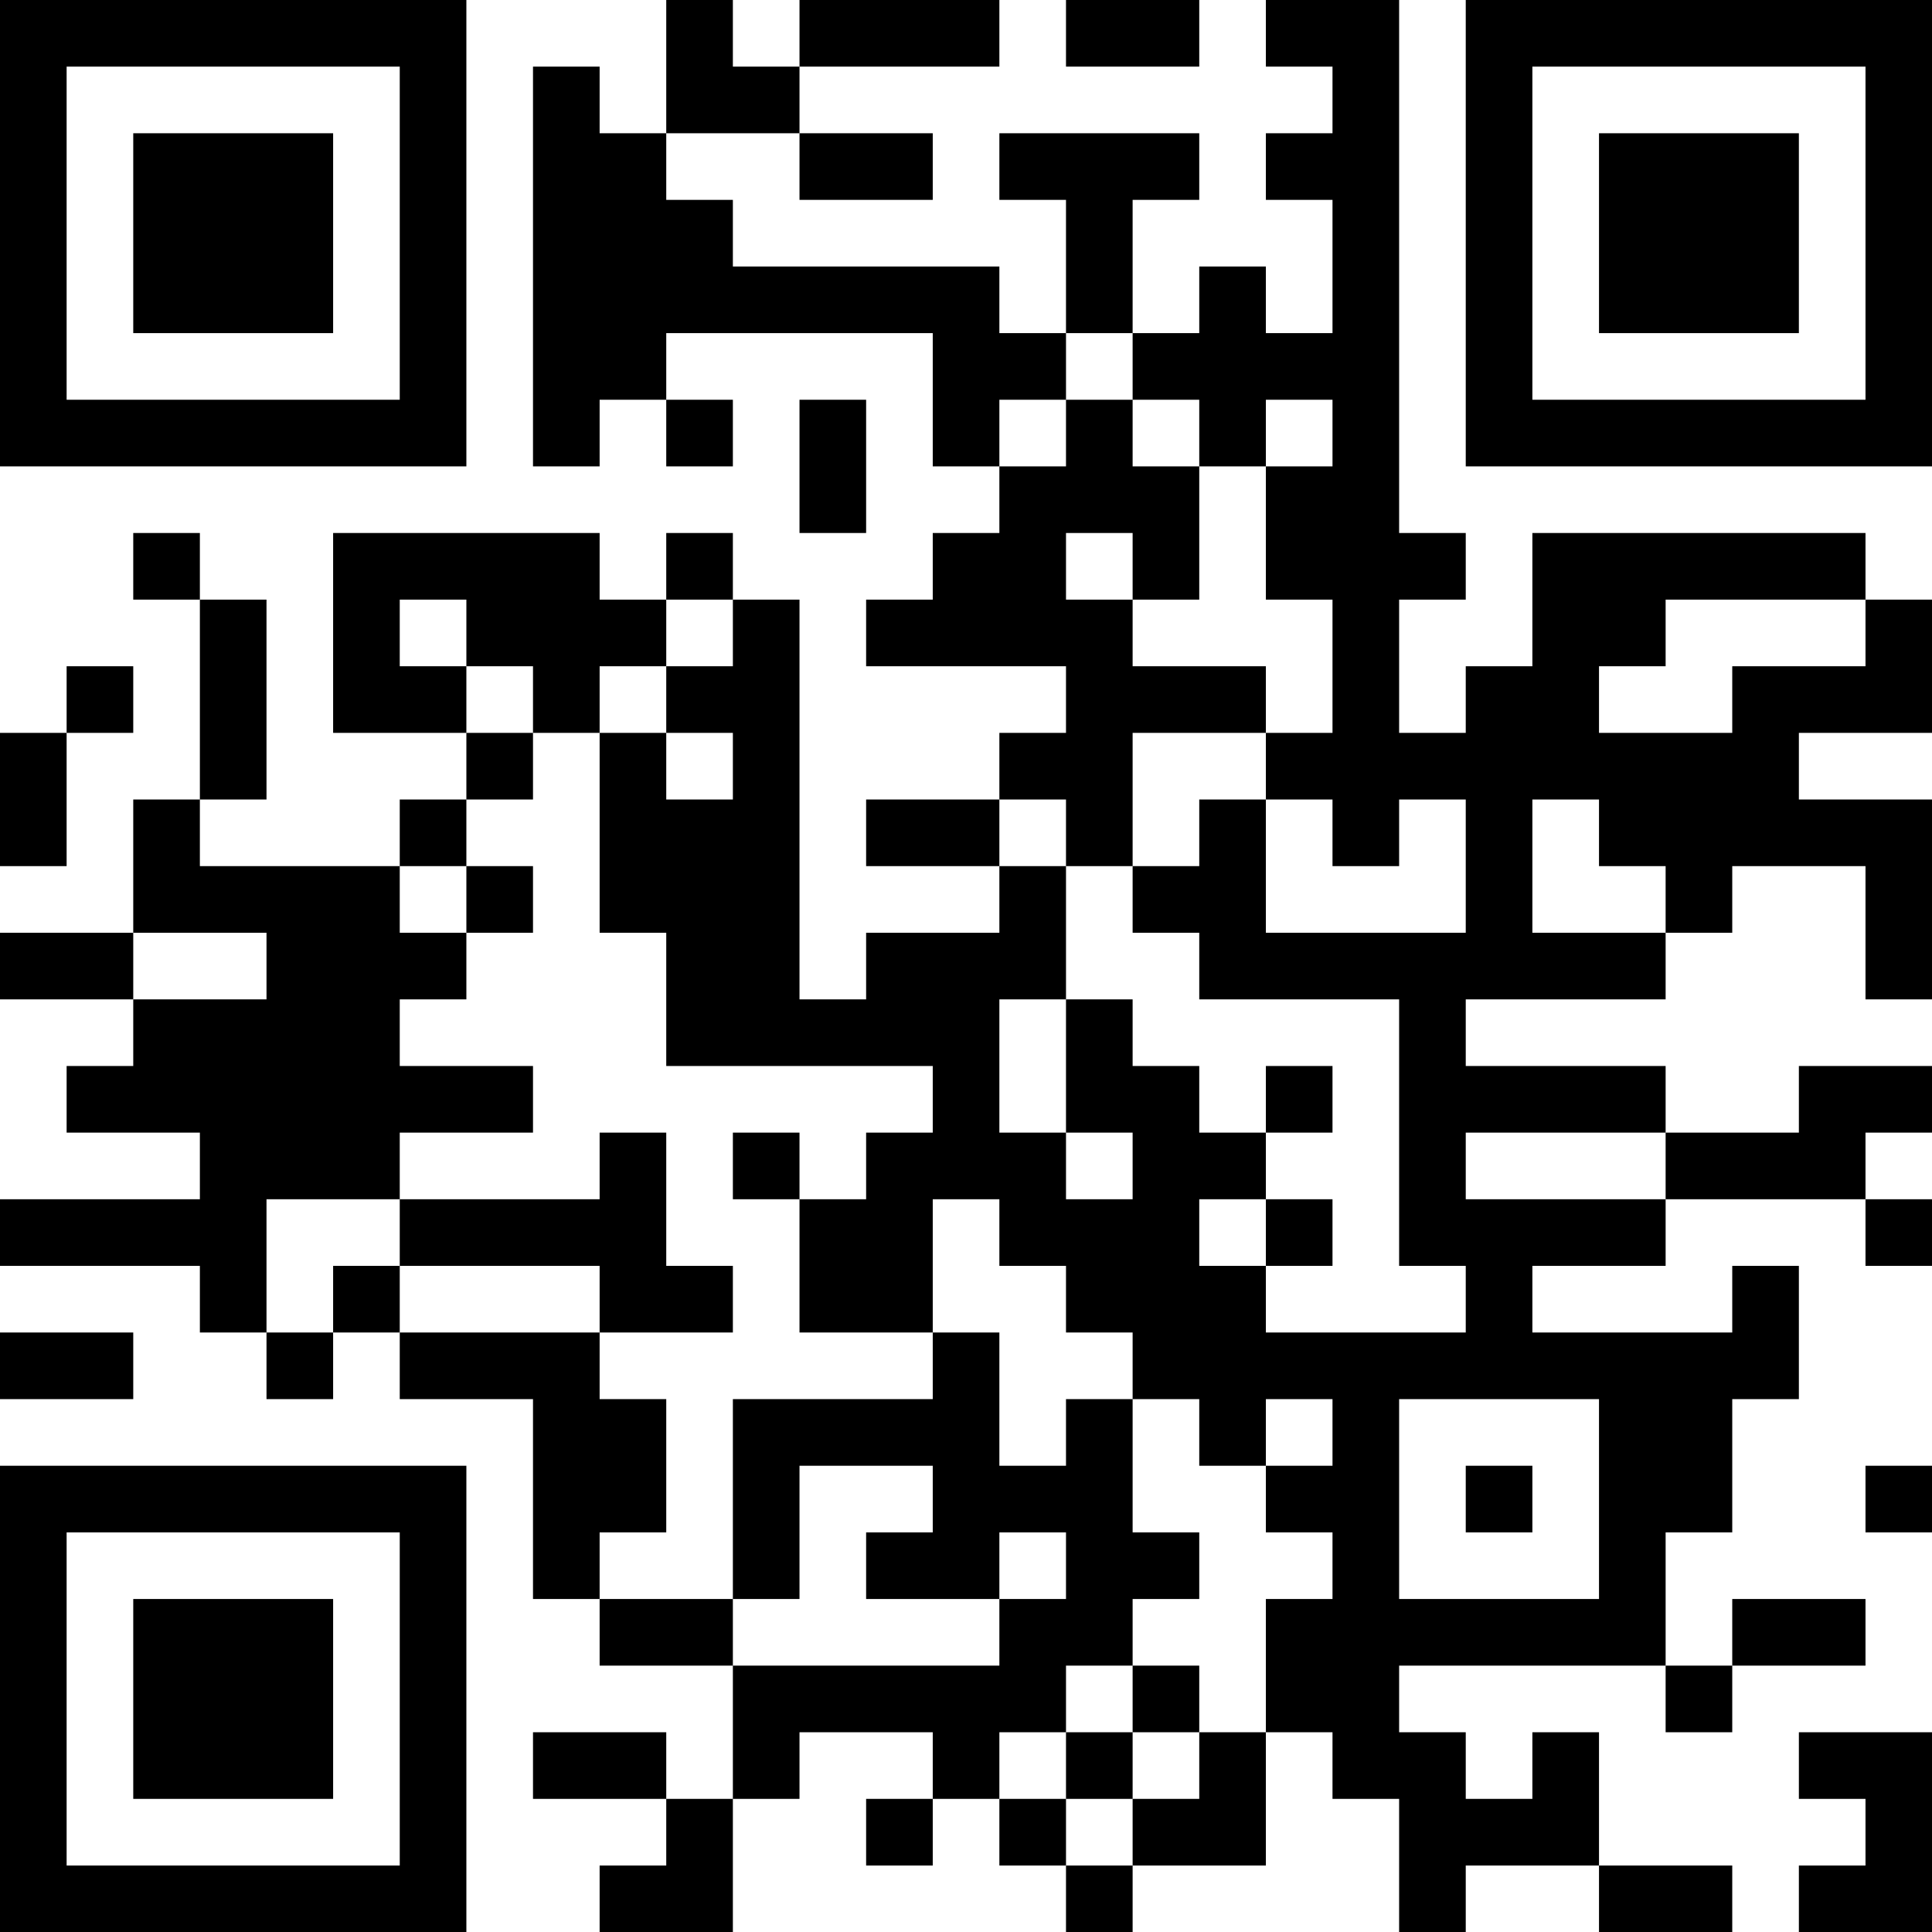 <?xml version="1.0" encoding="UTF-8"?>
<svg xmlns="http://www.w3.org/2000/svg" version="1.1" width="200" height="200" viewBox="0 0 200 200"><rect x="0" y="0" width="200" height="200" fill="#ffffff"/><g transform="scale(6.897)"><g transform="translate(0,0)"><path fill-rule="evenodd" d="M10 0L10 2L9 2L9 1L8 1L8 7L9 7L9 6L10 6L10 7L11 7L11 6L10 6L10 5L14 5L14 7L15 7L15 8L14 8L14 9L13 9L13 10L16 10L16 11L15 11L15 12L13 12L13 13L15 13L15 14L13 14L13 15L12 15L12 9L11 9L11 8L10 8L10 9L9 9L9 8L5 8L5 11L7 11L7 12L6 12L6 13L3 13L3 12L4 12L4 9L3 9L3 8L2 8L2 9L3 9L3 12L2 12L2 14L0 14L0 15L2 15L2 16L1 16L1 17L3 17L3 18L0 18L0 19L3 19L3 20L4 20L4 21L5 21L5 20L6 20L6 21L8 21L8 24L9 24L9 25L11 25L11 27L10 27L10 26L8 26L8 27L10 27L10 28L9 28L9 29L11 29L11 27L12 27L12 26L14 26L14 27L13 27L13 28L14 28L14 27L15 27L15 28L16 28L16 29L17 29L17 28L19 28L19 26L20 26L20 27L21 27L21 29L22 29L22 28L24 28L24 29L26 29L26 28L24 28L24 26L23 26L23 27L22 27L22 26L21 26L21 25L25 25L25 26L26 26L26 25L28 25L28 24L26 24L26 25L25 25L25 23L26 23L26 21L27 21L27 19L26 19L26 20L23 20L23 19L25 19L25 18L28 18L28 19L29 19L29 18L28 18L28 17L29 17L29 16L27 16L27 17L25 17L25 16L22 16L22 15L25 15L25 14L26 14L26 13L28 13L28 15L29 15L29 12L27 12L27 11L29 11L29 9L28 9L28 8L23 8L23 10L22 10L22 11L21 11L21 9L22 9L22 8L21 8L21 0L19 0L19 1L20 1L20 2L19 2L19 3L20 3L20 5L19 5L19 4L18 4L18 5L17 5L17 3L18 3L18 2L15 2L15 3L16 3L16 5L15 5L15 4L11 4L11 3L10 3L10 2L12 2L12 3L14 3L14 2L12 2L12 1L15 1L15 0L12 0L12 1L11 1L11 0ZM16 0L16 1L18 1L18 0ZM16 5L16 6L15 6L15 7L16 7L16 6L17 6L17 7L18 7L18 9L17 9L17 8L16 8L16 9L17 9L17 10L19 10L19 11L17 11L17 13L16 13L16 12L15 12L15 13L16 13L16 15L15 15L15 17L16 17L16 18L17 18L17 17L16 17L16 15L17 15L17 16L18 16L18 17L19 17L19 18L18 18L18 19L19 19L19 20L22 20L22 19L21 19L21 15L18 15L18 14L17 14L17 13L18 13L18 12L19 12L19 14L22 14L22 12L21 12L21 13L20 13L20 12L19 12L19 11L20 11L20 9L19 9L19 7L20 7L20 6L19 6L19 7L18 7L18 6L17 6L17 5ZM12 6L12 8L13 8L13 6ZM6 9L6 10L7 10L7 11L8 11L8 12L7 12L7 13L6 13L6 14L7 14L7 15L6 15L6 16L8 16L8 17L6 17L6 18L4 18L4 20L5 20L5 19L6 19L6 20L9 20L9 21L10 21L10 23L9 23L9 24L11 24L11 25L15 25L15 24L16 24L16 23L15 23L15 24L13 24L13 23L14 23L14 22L12 22L12 24L11 24L11 21L14 21L14 20L15 20L15 22L16 22L16 21L17 21L17 23L18 23L18 24L17 24L17 25L16 25L16 26L15 26L15 27L16 27L16 28L17 28L17 27L18 27L18 26L19 26L19 24L20 24L20 23L19 23L19 22L20 22L20 21L19 21L19 22L18 22L18 21L17 21L17 20L16 20L16 19L15 19L15 18L14 18L14 20L12 20L12 18L13 18L13 17L14 17L14 16L10 16L10 14L9 14L9 11L10 11L10 12L11 12L11 11L10 11L10 10L11 10L11 9L10 9L10 10L9 10L9 11L8 11L8 10L7 10L7 9ZM25 9L25 10L24 10L24 11L26 11L26 10L28 10L28 9ZM1 10L1 11L0 11L0 13L1 13L1 11L2 11L2 10ZM23 12L23 14L25 14L25 13L24 13L24 12ZM7 13L7 14L8 14L8 13ZM2 14L2 15L4 15L4 14ZM19 16L19 17L20 17L20 16ZM9 17L9 18L6 18L6 19L9 19L9 20L11 20L11 19L10 19L10 17ZM11 17L11 18L12 18L12 17ZM22 17L22 18L25 18L25 17ZM19 18L19 19L20 19L20 18ZM0 20L0 21L2 21L2 20ZM21 21L21 24L24 24L24 21ZM22 22L22 23L23 23L23 22ZM28 22L28 23L29 23L29 22ZM17 25L17 26L16 26L16 27L17 27L17 26L18 26L18 25ZM27 26L27 27L28 27L28 28L27 28L27 29L29 29L29 26ZM0 0L0 7L7 7L7 0ZM1 1L1 6L6 6L6 1ZM2 2L2 5L5 5L5 2ZM22 0L22 7L29 7L29 0ZM23 1L23 6L28 6L28 1ZM24 2L24 5L27 5L27 2ZM0 22L0 29L7 29L7 22ZM1 23L1 28L6 28L6 23ZM2 24L2 27L5 27L5 24Z" fill="#000000"/></g></g></svg>
